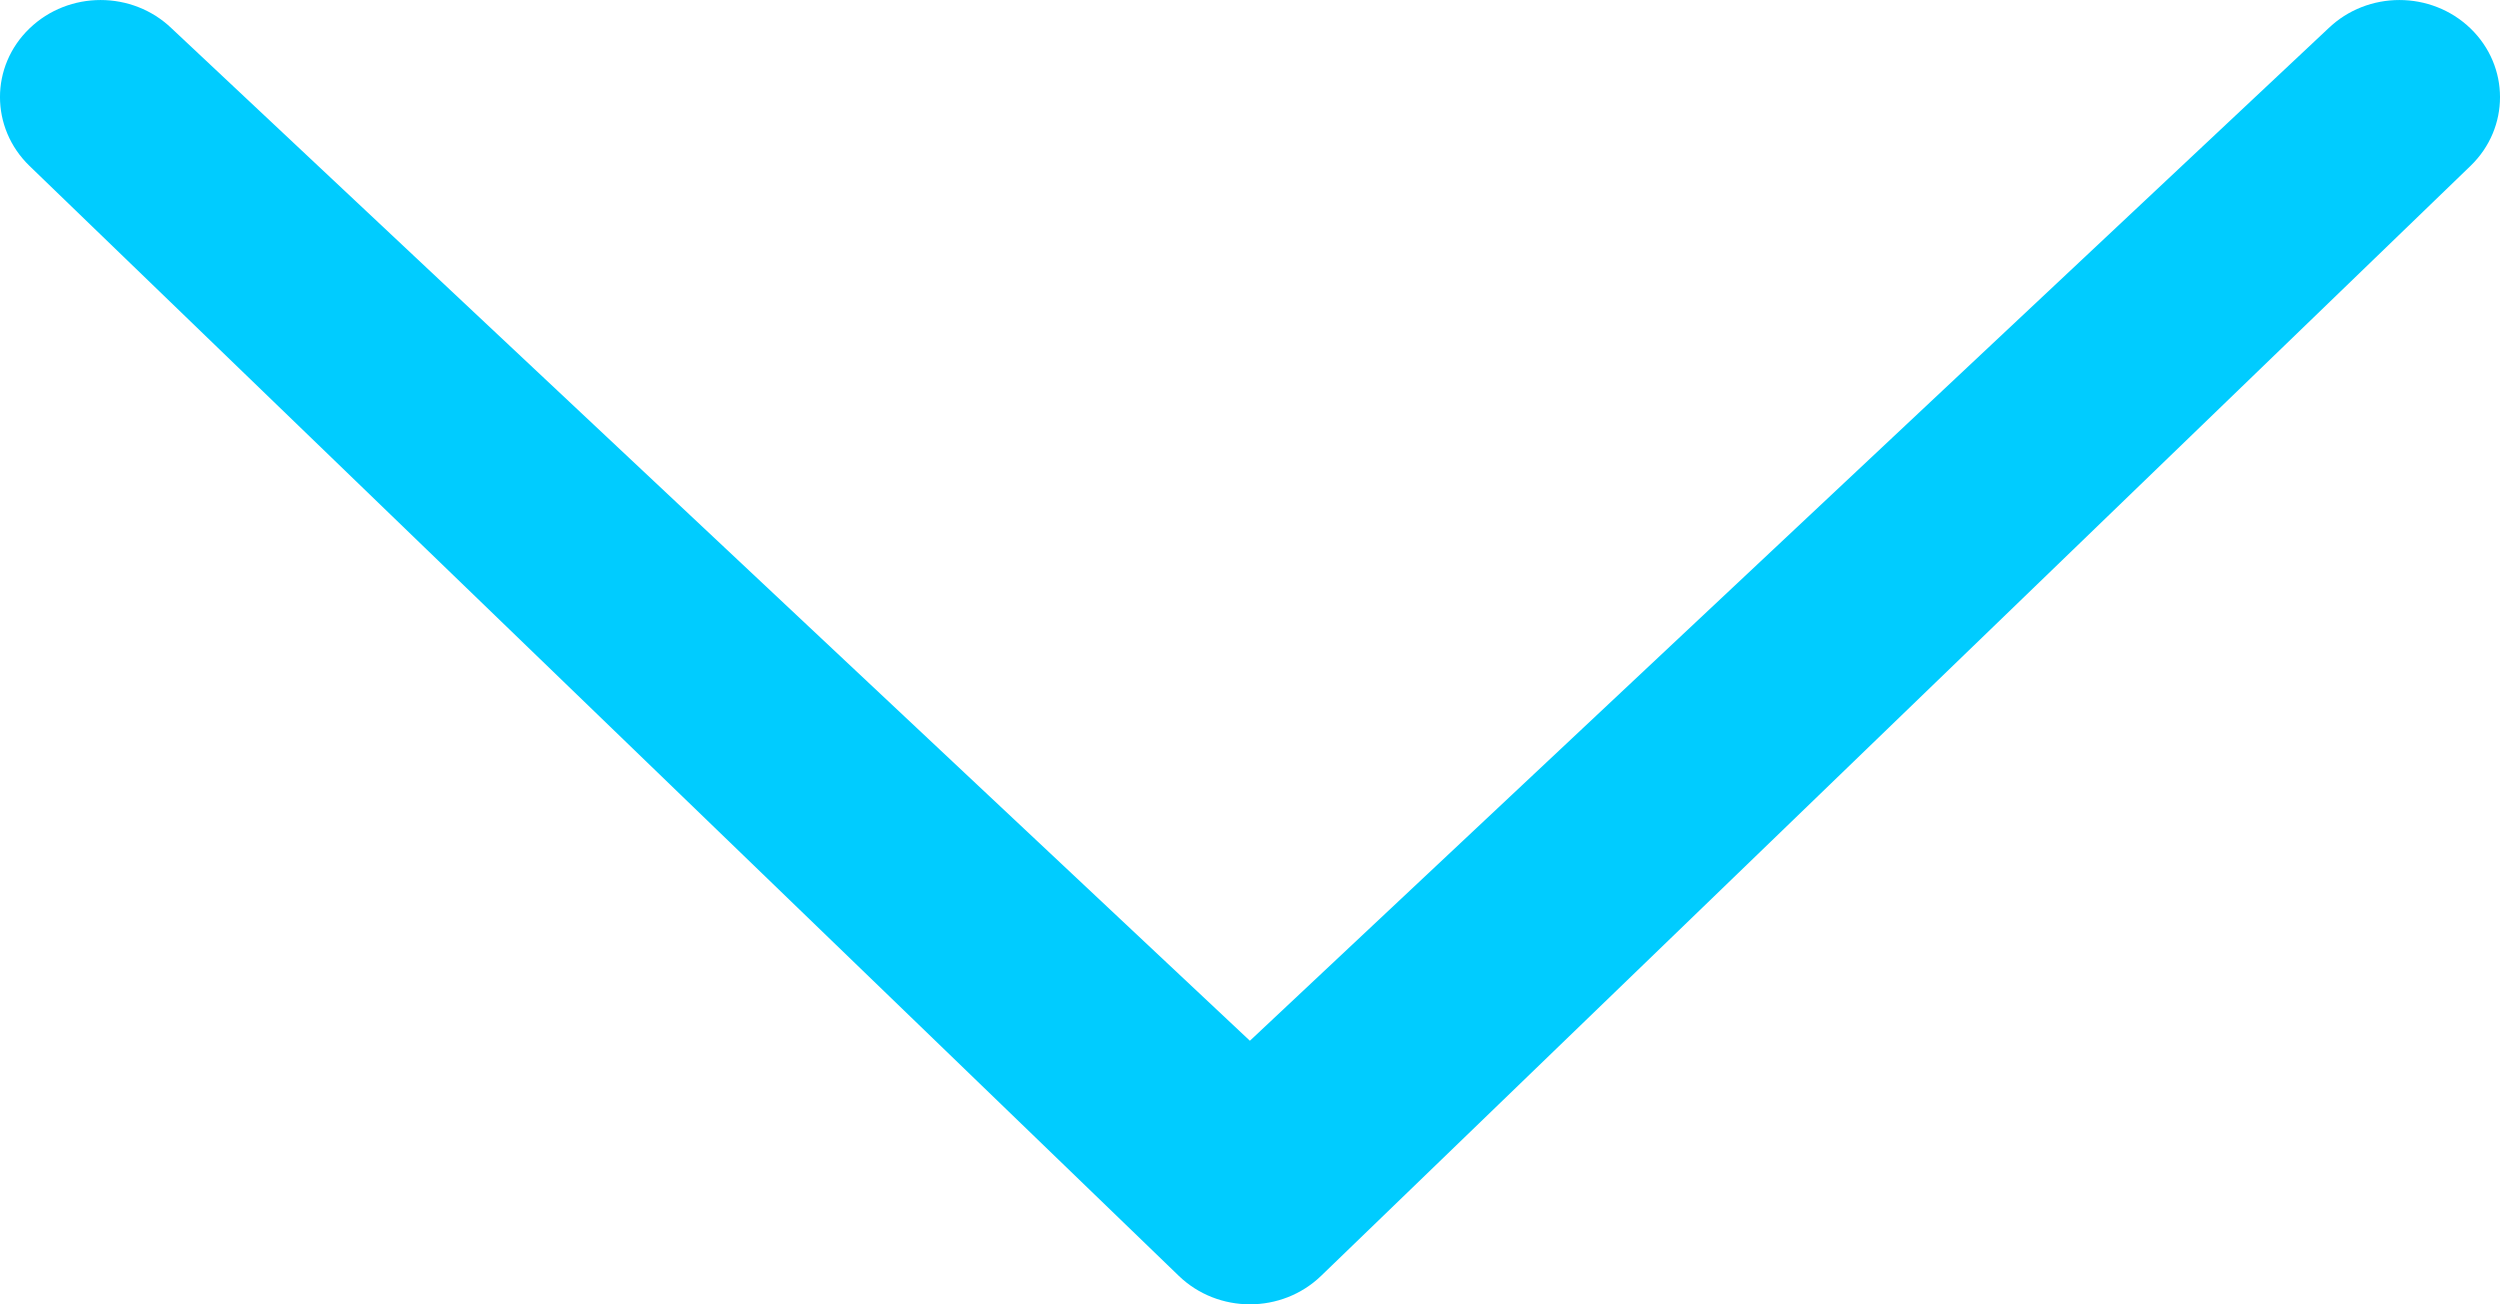 <svg width="23" height="12" viewBox="0 0 23 12" fill="none" xmlns="http://www.w3.org/2000/svg">
<path d="M21.42 0.262C21.782 -0.087 22.367 -0.087 22.729 0.262C23.09 0.611 23.091 1.176 22.729 1.526L12.154 11.738C11.792 12.087 11.207 12.087 10.845 11.738L0.271 1.526C-0.09 1.176 -0.091 0.611 0.271 0.262C0.633 -0.087 1.218 -0.087 1.58 0.262L11.499 9.575L21.42 0.262Z" fill="#00CCFF"/>
</svg>
